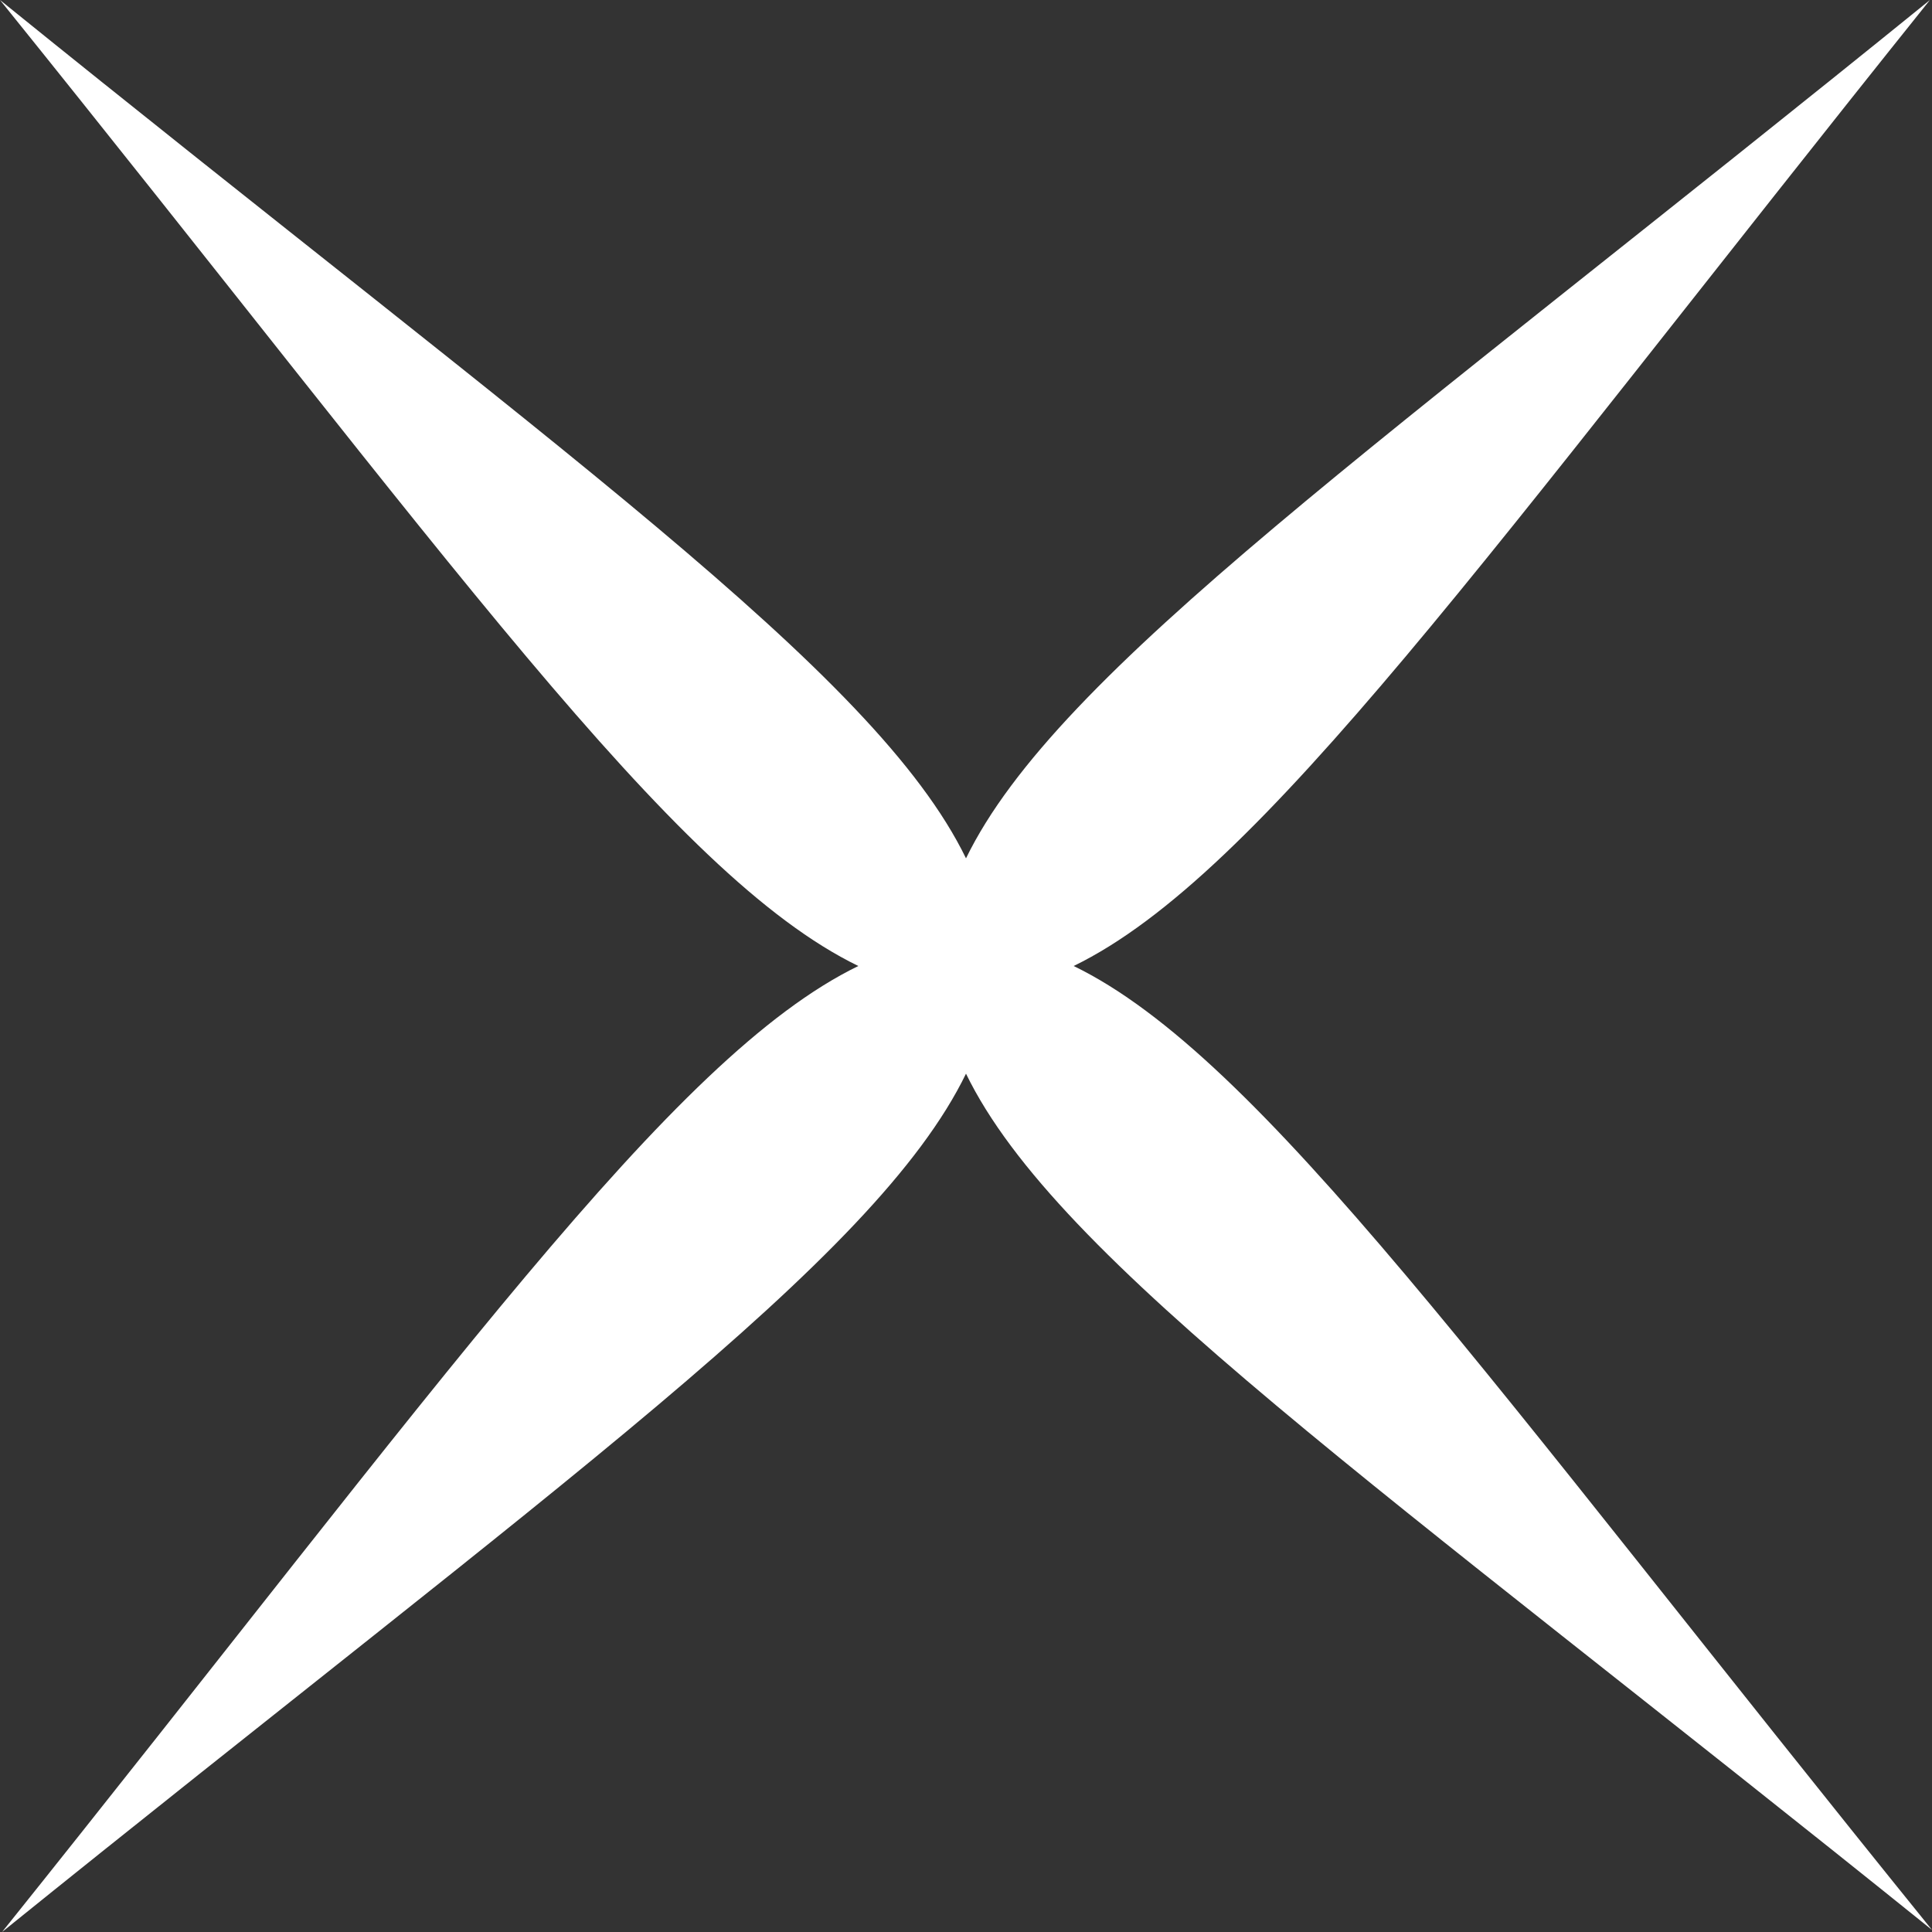<?xml version="1.0" encoding="UTF-8" standalone="no"?><svg width='70' height='70' viewBox='0 0 70 70' fill='none' xmlns='http://www.w3.org/2000/svg'>
<rect x="0" y="0" width="70" height="70" fill="#333333" stroke="none"/>
<path d='M70 69.925C53.832 49.93 45.691 38.301 38.901 35C45.691 31.699 53.907 19.995 69.925 0C49.93 16.206 38.301 24.309 35 31.099C31.699 24.309 20.032 16.206 0 0C16.206 20.107 24.309 31.699 31.099 35C24.309 38.301 16.093 50.005 0.075 70C20.107 53.832 31.699 45.691 35 38.901C38.301 45.691 49.968 53.794 70 69.925Z' fill='white'/>
</svg>

